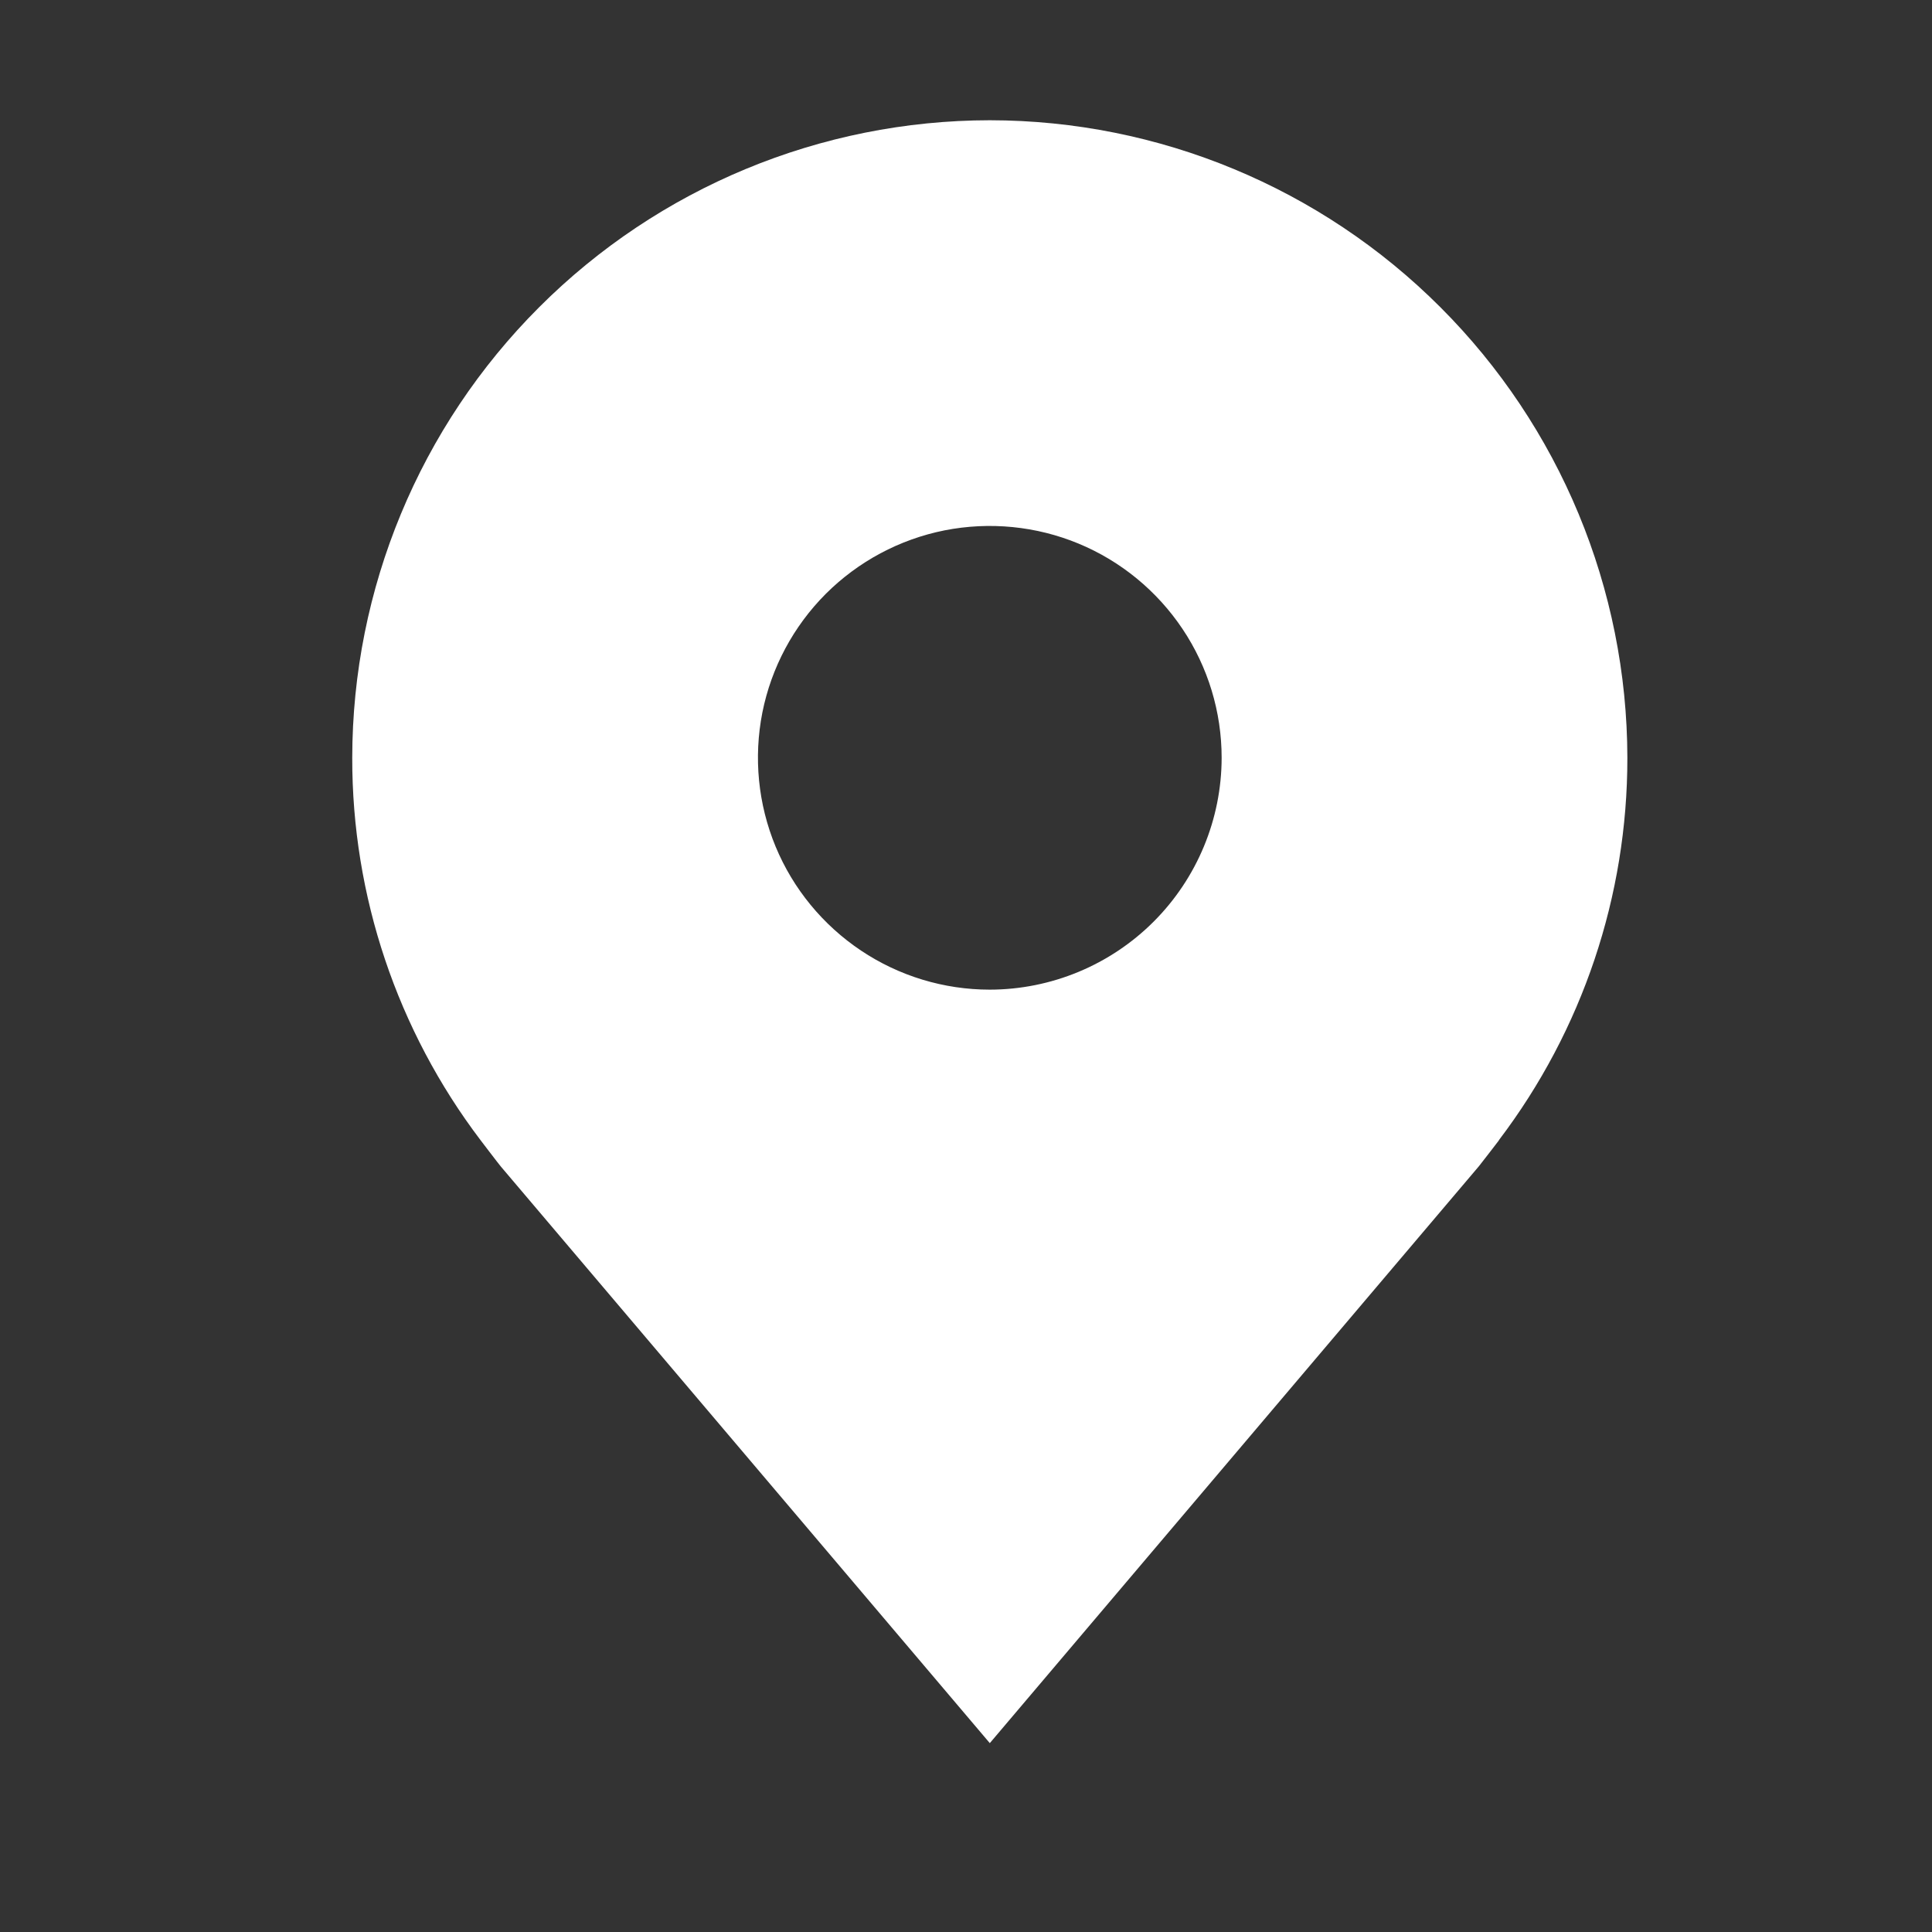 <svg width="25" height="25" viewBox="0 0 25 25" fill="none" xmlns="http://www.w3.org/2000/svg">
<rect x="0" y="0" width="25" height="25" fill="#333333" stroke="none"/>
<path d="M12.808 1.556C10.62 1.558 8.523 2.428 6.977 3.975C5.43 5.521 4.56 7.618 4.558 9.806C4.555 11.593 5.139 13.332 6.22 14.756C6.22 14.756 6.445 15.052 6.481 15.095L12.808 22.556L19.137 15.091C19.17 15.051 19.396 14.756 19.396 14.756L19.396 14.753C20.477 13.33 21.06 11.592 21.058 9.806C21.055 7.618 20.185 5.521 18.638 3.975C17.092 2.428 14.995 1.558 12.808 1.556ZM12.808 12.806C12.214 12.806 11.634 12.63 11.141 12.3C10.648 11.97 10.263 11.502 10.036 10.954C9.809 10.405 9.75 9.802 9.865 9.22C9.981 8.638 10.267 8.104 10.686 7.684C11.106 7.265 11.64 6.979 12.222 6.863C12.804 6.748 13.408 6.807 13.956 7.034C14.504 7.261 14.972 7.646 15.302 8.139C15.632 8.632 15.808 9.212 15.808 9.806C15.807 10.601 15.49 11.364 14.928 11.926C14.366 12.488 13.603 12.805 12.808 12.806Z" fill="white"/>
</svg>
